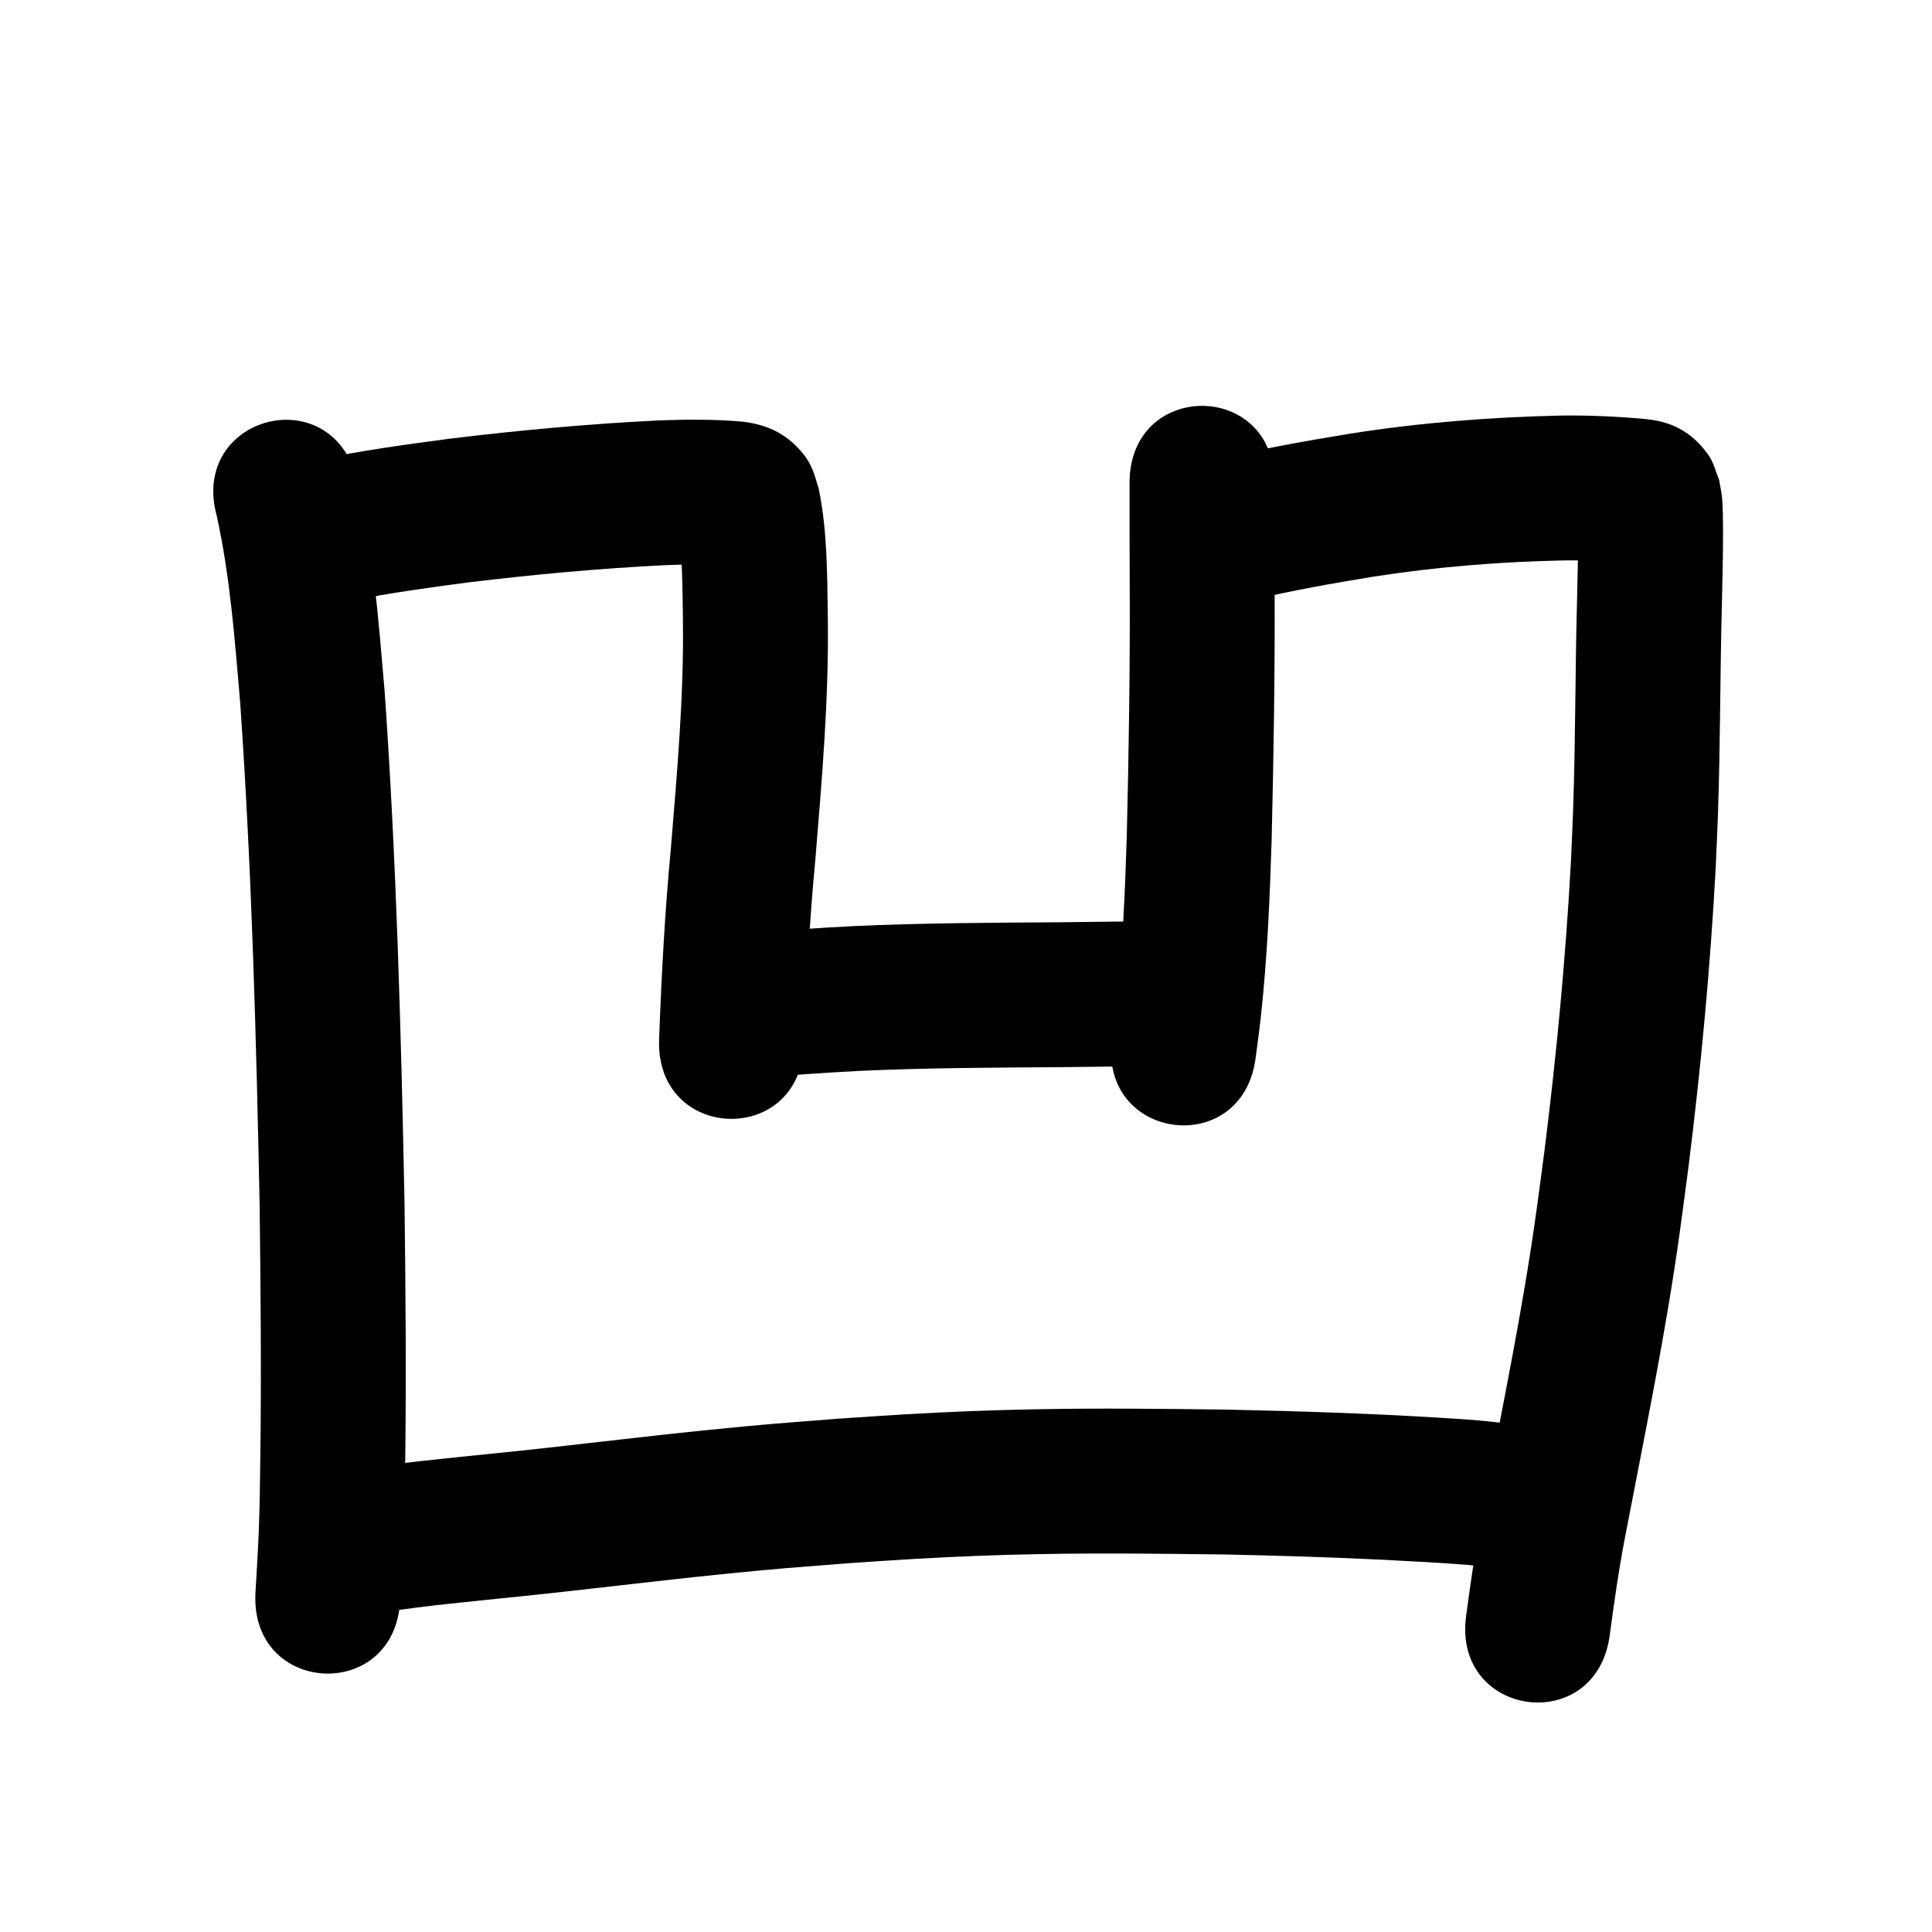<?xml version="1.0" ?>
<svg xmlns="http://www.w3.org/2000/svg" width="1000" height="1000">
<path d="m 112.176,266.938 c 7.028,31.897 9.376,64.622 12.172,97.09 5.996,86.584 8.31,173.38 10.045,260.138 0.516,43.321 0.914,86.654 0.36,129.978 -0.159,12.401 -0.32,24.804 -0.765,37.197 -0.397,11.064 -1.175,22.111 -1.762,33.166 -2.783,52.96 72.113,56.896 74.897,3.936 v 0 c 0.617,-11.856 1.428,-23.704 1.85,-35.568 0.454,-12.763 0.617,-25.535 0.78,-38.305 0.559,-43.966 0.155,-87.942 -0.373,-131.906 -1.773,-88.411 -4.135,-176.864 -10.308,-265.094 -3.203,-36.95 -5.953,-74.226 -14.547,-110.408 -13.983,-51.156 -86.329,-31.382 -72.346,19.775 z"/>
<path d="m 181.638,310.937 c 20.162,-4.037 40.541,-6.813 60.917,-9.503 33.955,-4.098 68.031,-7.27 102.195,-8.923 7.922,-0.34 15.854,-0.356 23.779,-0.11 2.881,0.089 5.827,0.141 8.692,0.503 -7.625,-0.465 -14.711,-5.516 -19.789,-10.776 -3.272,-3.389 -4.479,-6.277 -6.168,-9.962 1.917,16.238 1.992,32.628 2.225,48.955 0.492,39.304 -3.004,78.487 -6.212,117.617 -3.128,33.01 -4.906,66.112 -6.124,99.239 -1.943,52.997 73.006,55.746 74.95,2.748 v 0 c 1.17,-32.001 2.89,-63.976 5.924,-95.862 3.403,-41.534 7.024,-83.127 6.454,-124.845 -0.336,-22.301 -0.191,-44.897 -4.661,-66.843 -2.435,-7.888 -3.256,-12.679 -9.266,-19.65 -8.223,-9.536 -18.099,-13.786 -30.07,-15.27 -14.422,-1.292 -28.939,-1.165 -43.396,-0.656 -36.225,1.787 -72.363,5.088 -108.364,9.481 -22.893,3.032 -45.804,6.151 -68.42,10.886 -51.597,12.258 -34.262,85.227 17.335,72.969 z"/>
<path d="m 386.696,558.427 c 19.556,-1.749 39.123,-3.168 58.733,-4.166 34.313,-1.547 68.665,-1.67 103.006,-1.891 19.223,-0.203 38.442,-0.569 57.667,-0.416 53.031,0.416 53.62,-74.582 0.588,-74.998 v 0 c -19.582,-0.152 -39.159,0.196 -58.74,0.415 -35.458,0.229 -70.927,0.369 -106.357,1.988 -20.32,1.046 -40.6,2.491 -60.865,4.306 -52.865,4.22 -46.897,78.982 5.968,74.762 z"/>
<path d="m 584.661,249.851 c -0.013,17.984 -0.009,35.968 0.078,53.951 0.204,43.092 -0.489,86.182 -1.524,129.261 -0.918,28.798 -2.121,57.638 -5.28,86.294 -0.685,6.217 -1.6,12.407 -2.4,18.611 -6.718,52.606 67.677,62.107 74.396,9.501 v 0 c 0.896,-7.074 1.913,-14.134 2.687,-21.222 3.313,-30.35 4.612,-60.888 5.576,-91.386 1.049,-43.799 1.754,-87.61 1.544,-131.424 -0.087,-17.862 -0.089,-35.724 -0.077,-53.587 0,-53.033 -75,-53.033 -75,0 z"/>
<path d="m 647.732,310.666 c 20.984,-5.049 42.228,-8.778 63.52,-12.247 32.46,-5.045 65.223,-7.663 98.049,-8.341 11.496,-0.152 22.99,0.375 34.438,1.409 0.591,0.057 1.183,0.102 1.773,0.17 0.186,0.022 -0.376,8.8e-4 -0.56,-0.029 -0.97,-0.159 -1.973,-0.205 -2.899,-0.536 -3.155,-1.129 -6.538,-1.925 -9.297,-3.826 -10.815,-7.454 -10.224,-8.886 -15.232,-18.925 -0.237,-0.75 0.051,-2.446 -0.71,-2.25 -0.787,0.203 -0.026,1.626 -0.024,2.439 0.008,2.261 0.058,4.522 0.056,6.783 -0.01,12.286 -0.334,24.57 -0.61,36.852 -0.947,35.754 -0.761,71.531 -2.005,107.278 -0.309,8.894 -0.753,17.782 -1.129,26.673 -2.72,49.778 -7.409,99.457 -13.616,148.92 -1.273,10.143 -2.701,20.265 -4.051,30.398 -7.125,51.963 -17.864,103.318 -27.729,154.802 -3.64,18.631 -6.323,37.414 -8.855,56.219 -7.047,52.563 67.287,62.529 74.335,9.967 v 0 c 2.324,-17.42 4.813,-34.815 8.181,-52.072 10.132,-52.883 21.139,-105.637 28.413,-159.018 1.398,-10.51 2.876,-21.01 4.194,-31.531 6.43,-51.325 11.273,-102.873 14.064,-154.525 0.39,-9.276 0.848,-18.55 1.169,-27.829 1.24,-35.855 1.077,-71.737 2.013,-107.599 0.293,-13.1 0.65,-26.203 0.625,-39.308 -0.008,-4.032 -0.076,-13.033 -0.535,-17.15 -0.34,-3.05 -1.006,-6.056 -1.509,-9.083 -1.841,-4.269 -2.83,-9.017 -5.524,-12.805 -8.742,-12.295 -19.572,-17.624 -33.845,-18.713 -14.209,-1.264 -28.473,-1.904 -42.741,-1.691 -36.333,0.809 -72.602,3.663 -108.525,9.305 -23.576,3.859 -47.102,8.02 -70.323,13.685 -51.323,13.359 -32.431,85.94 18.892,72.582 z"/>
<path d="m 199.096,834.412 c 21.371,-3.345 42.937,-5.273 64.442,-7.525 36.97,-3.71 73.831,-8.424 110.8,-12.144 30.695,-3.089 34.036,-3.185 65.059,-5.641 11.168,-0.727 22.33,-1.544 33.503,-2.18 23.908,-1.362 41.864,-2.082 65.773,-2.526 31.763,-0.59 63.523,-0.198 95.284,0.204 27.417,0.551 54.831,1.416 82.222,2.743 10.174,0.493 33.325,1.751 43.981,2.691 5.506,0.485 10.986,1.234 16.48,1.851 4.2,0.711 8.4,1.422 12.6,2.133 52.326,8.63 64.531,-65.37 12.205,-74 v 0 c -5.526,-0.893 -11.052,-1.786 -16.577,-2.68 -6.522,-0.709 -13.031,-1.555 -19.566,-2.127 -7.237,-0.634 -14.492,-1.048 -21.743,-1.49 -36.181,-2.205 -72.421,-3.34 -108.657,-4.114 -32.779,-0.411 -65.554,-0.804 -98.334,-0.18 -24.847,0.473 -43.723,1.235 -68.545,2.655 -11.523,0.659 -23.034,1.504 -34.552,2.256 -32.12,2.551 -35.389,2.637 -67.118,5.832 -36.91,3.718 -73.713,8.416 -110.624,12.126 -24.327,2.548 -48.766,4.612 -72.866,8.895 -51.776,11.48 -35.541,84.702 16.235,73.222 z"/>
</svg>
